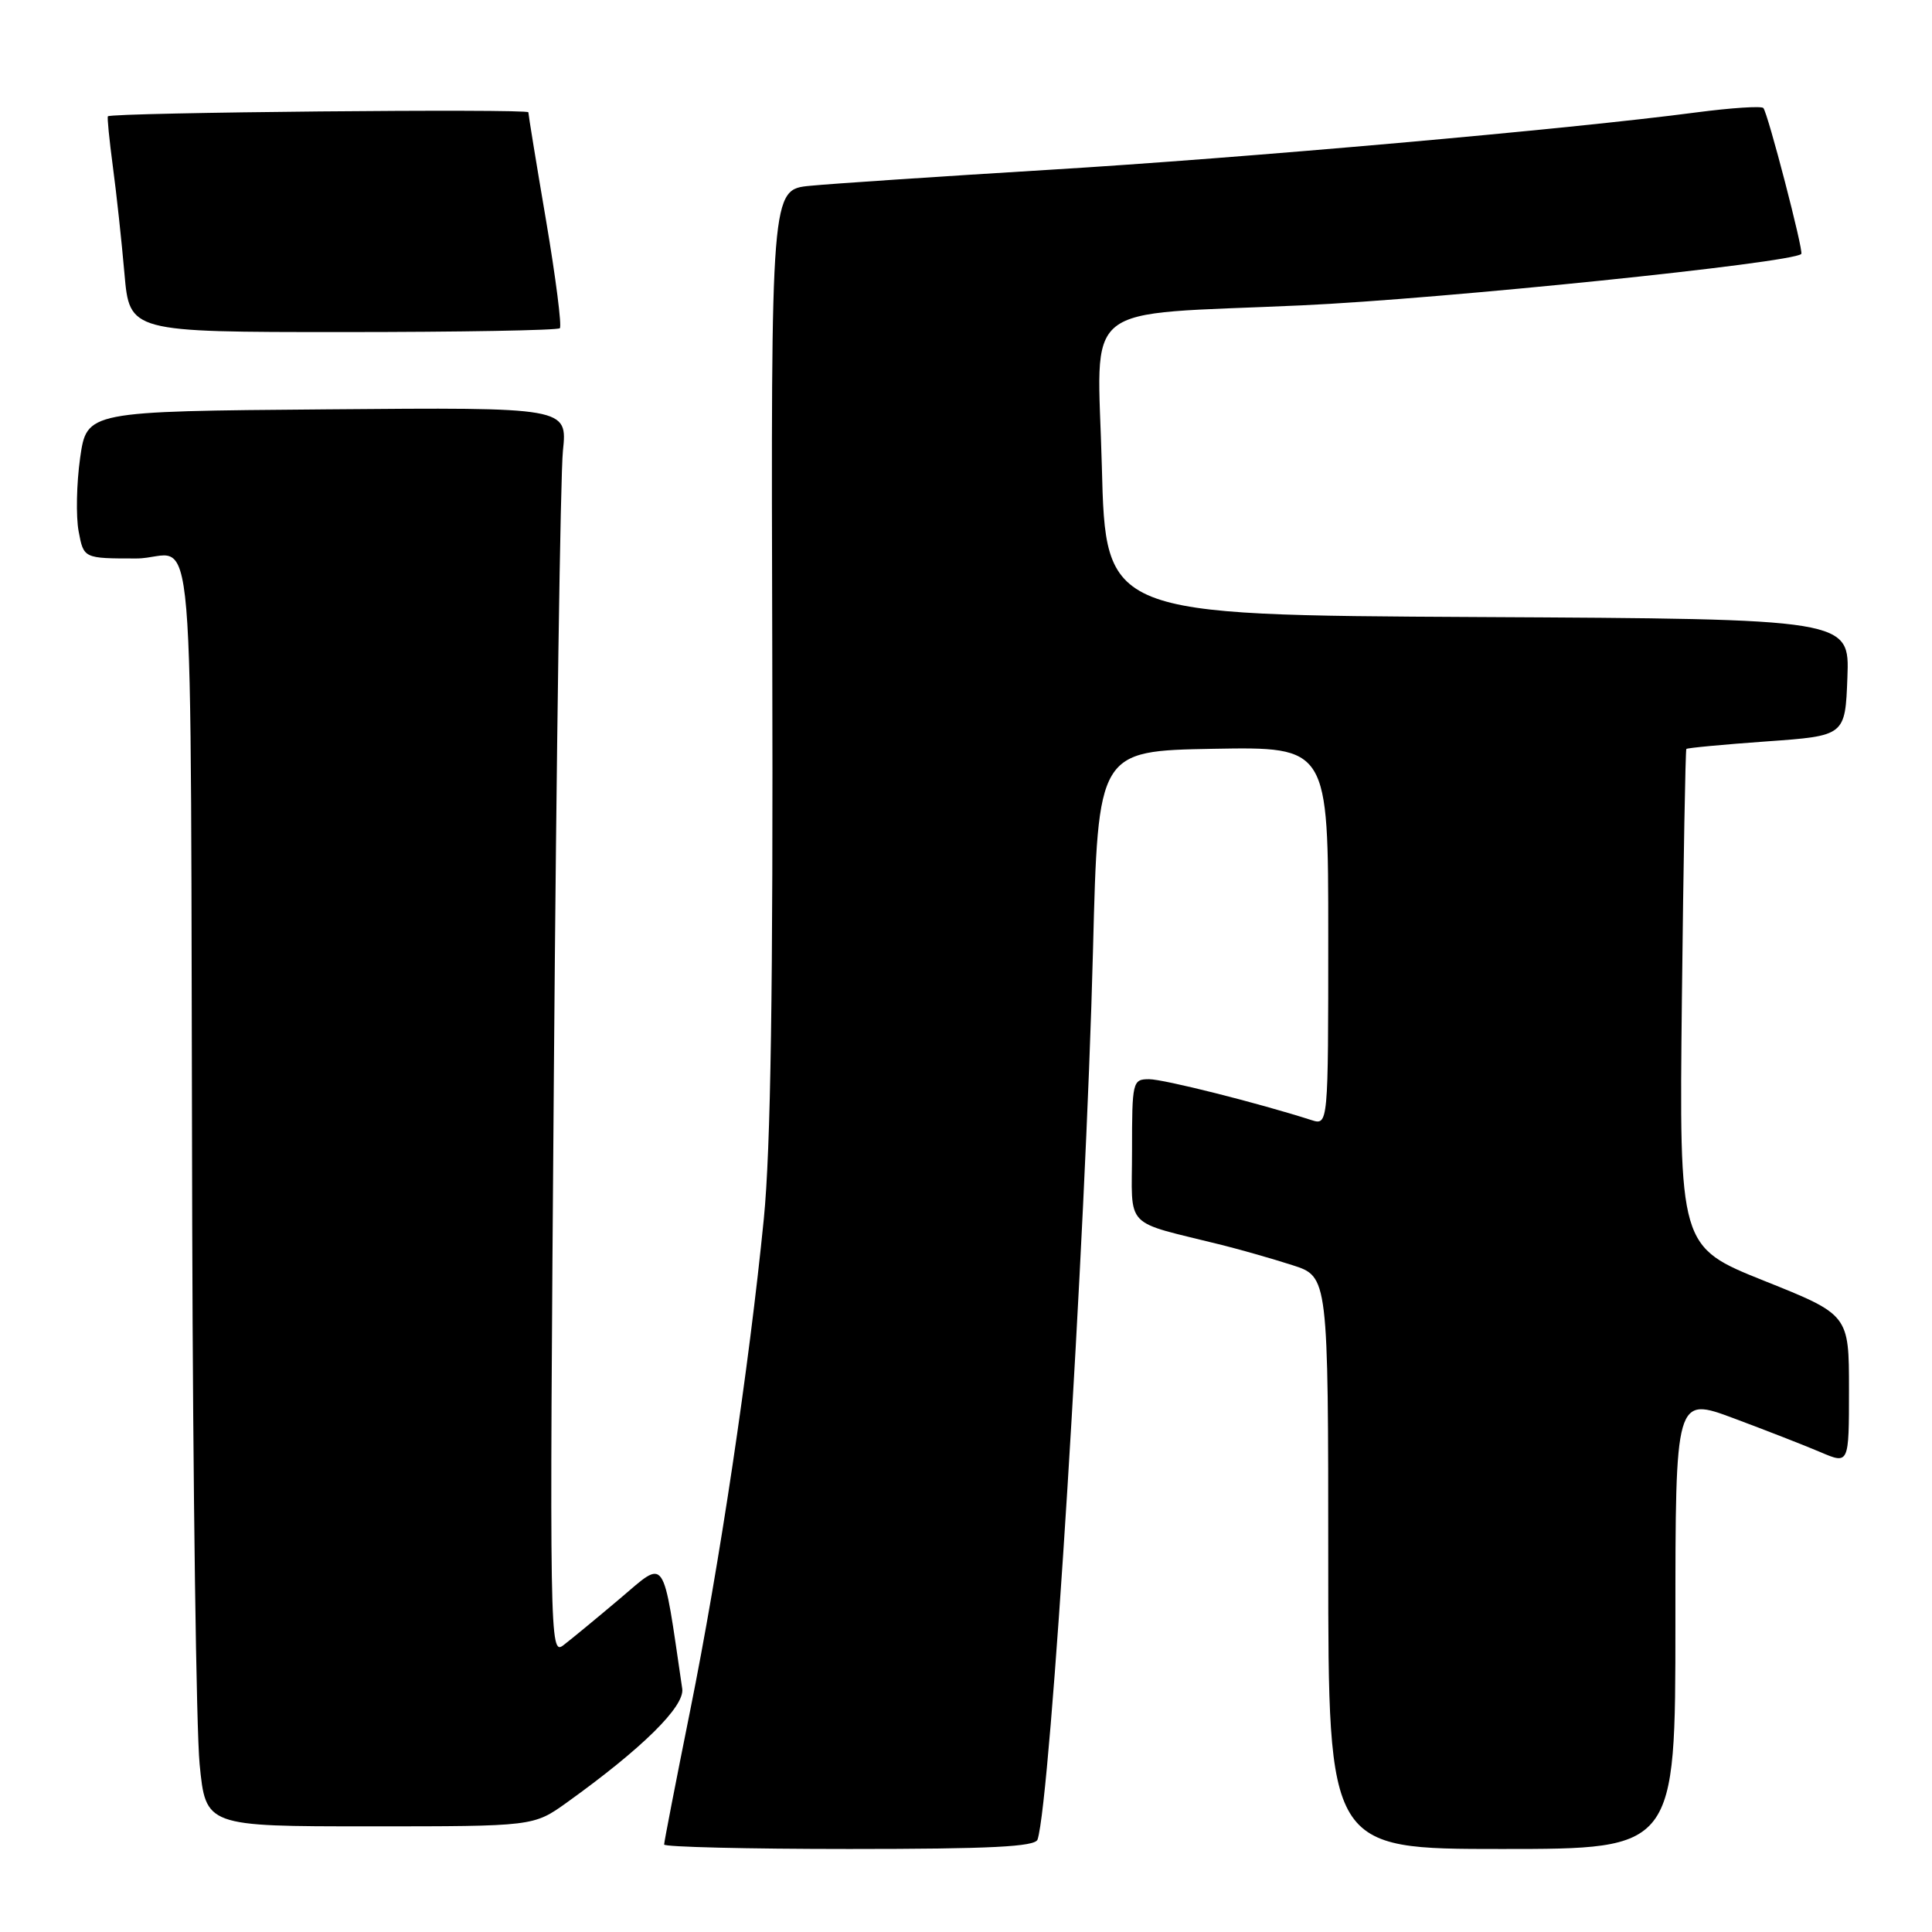 <?xml version="1.0" encoding="UTF-8" standalone="no"?>
<!DOCTYPE svg PUBLIC "-//W3C//DTD SVG 1.1//EN" "http://www.w3.org/Graphics/SVG/1.1/DTD/svg11.dtd" >
<svg xmlns="http://www.w3.org/2000/svg" xmlns:xlink="http://www.w3.org/1999/xlink" version="1.1" viewBox="0 0 256 256">
 <g >
 <path fill="currentColor"
d=" M 137.48 243.75 C 139.21 238.59 143.86 164.03 144.83 125.83 C 145.50 99.50 145.50 99.50 160.75 99.22 C 176.00 98.95 176.00 98.95 176.00 124.04 C 176.00 149.13 176.00 149.13 173.75 148.41 C 166.70 146.15 154.20 143.00 152.26 143.00 C 150.07 143.00 150.00 143.31 150.00 152.46 C 150.00 163.07 148.65 161.66 162.00 164.99 C 164.47 165.61 168.64 166.80 171.25 167.64 C 176.00 169.16 176.00 169.16 176.00 207.08 C 176.00 245.00 176.00 245.00 199.00 245.00 C 222.00 245.00 222.00 245.00 222.00 215.03 C 222.00 185.05 222.00 185.05 229.75 187.94 C 234.01 189.53 239.19 191.55 241.25 192.43 C 245.00 194.03 245.00 194.03 245.00 184.12 C 245.00 174.21 245.00 174.21 233.75 169.71 C 222.50 165.20 222.50 165.20 222.86 132.35 C 223.06 114.28 223.33 99.38 223.45 99.24 C 223.58 99.10 228.36 98.65 234.09 98.24 C 244.50 97.50 244.50 97.50 244.79 89.76 C 245.08 82.02 245.08 82.02 195.79 81.76 C 146.50 81.50 146.50 81.50 146.00 61.81 C 145.43 39.52 142.56 41.83 172.50 40.46 C 191.09 39.61 237.50 34.84 238.68 33.65 C 239.02 33.31 234.23 14.90 233.65 14.31 C 233.36 14.03 229.39 14.29 224.81 14.89 C 208.02 17.11 164.78 20.94 139.00 22.50 C 124.42 23.39 110.17 24.34 107.33 24.62 C 102.16 25.12 102.16 25.12 102.33 86.81 C 102.45 130.92 102.13 152.20 101.21 161.50 C 99.27 181.06 95.32 207.46 91.45 226.66 C 89.55 236.10 88.00 244.08 88.00 244.41 C 88.00 244.73 99.04 245.00 112.53 245.00 C 131.27 245.00 137.16 244.70 137.48 243.75 Z  M 75.10 238.85 C 85.08 231.69 90.74 226.11 90.40 223.77 C 87.75 205.73 88.34 206.58 82.16 211.81 C 79.05 214.44 75.66 217.23 74.64 218.01 C 72.84 219.38 72.80 217.33 73.39 142.46 C 73.72 100.13 74.26 62.91 74.59 59.74 C 75.19 53.97 75.19 53.97 43.34 54.24 C 11.50 54.50 11.50 54.50 10.62 60.66 C 10.14 64.05 10.05 68.44 10.42 70.41 C 11.09 74.00 11.09 74.00 18.05 74.00 C 26.14 74.00 25.18 62.46 25.47 162.50 C 25.57 197.15 26.01 229.21 26.45 233.75 C 27.26 242.00 27.26 242.00 48.98 242.00 C 70.70 242.00 70.70 242.00 75.10 238.85 Z  M 74.18 43.49 C 74.46 43.21 73.64 36.80 72.36 29.24 C 71.07 21.68 70.02 15.22 70.01 14.88 C 70.00 14.38 14.95 14.90 14.30 15.41 C 14.18 15.50 14.48 18.48 14.95 22.04 C 15.43 25.59 16.12 31.99 16.49 36.25 C 17.17 44.00 17.17 44.00 45.42 44.00 C 60.96 44.00 73.90 43.77 74.18 43.49 Z "/>
</g>
</svg>